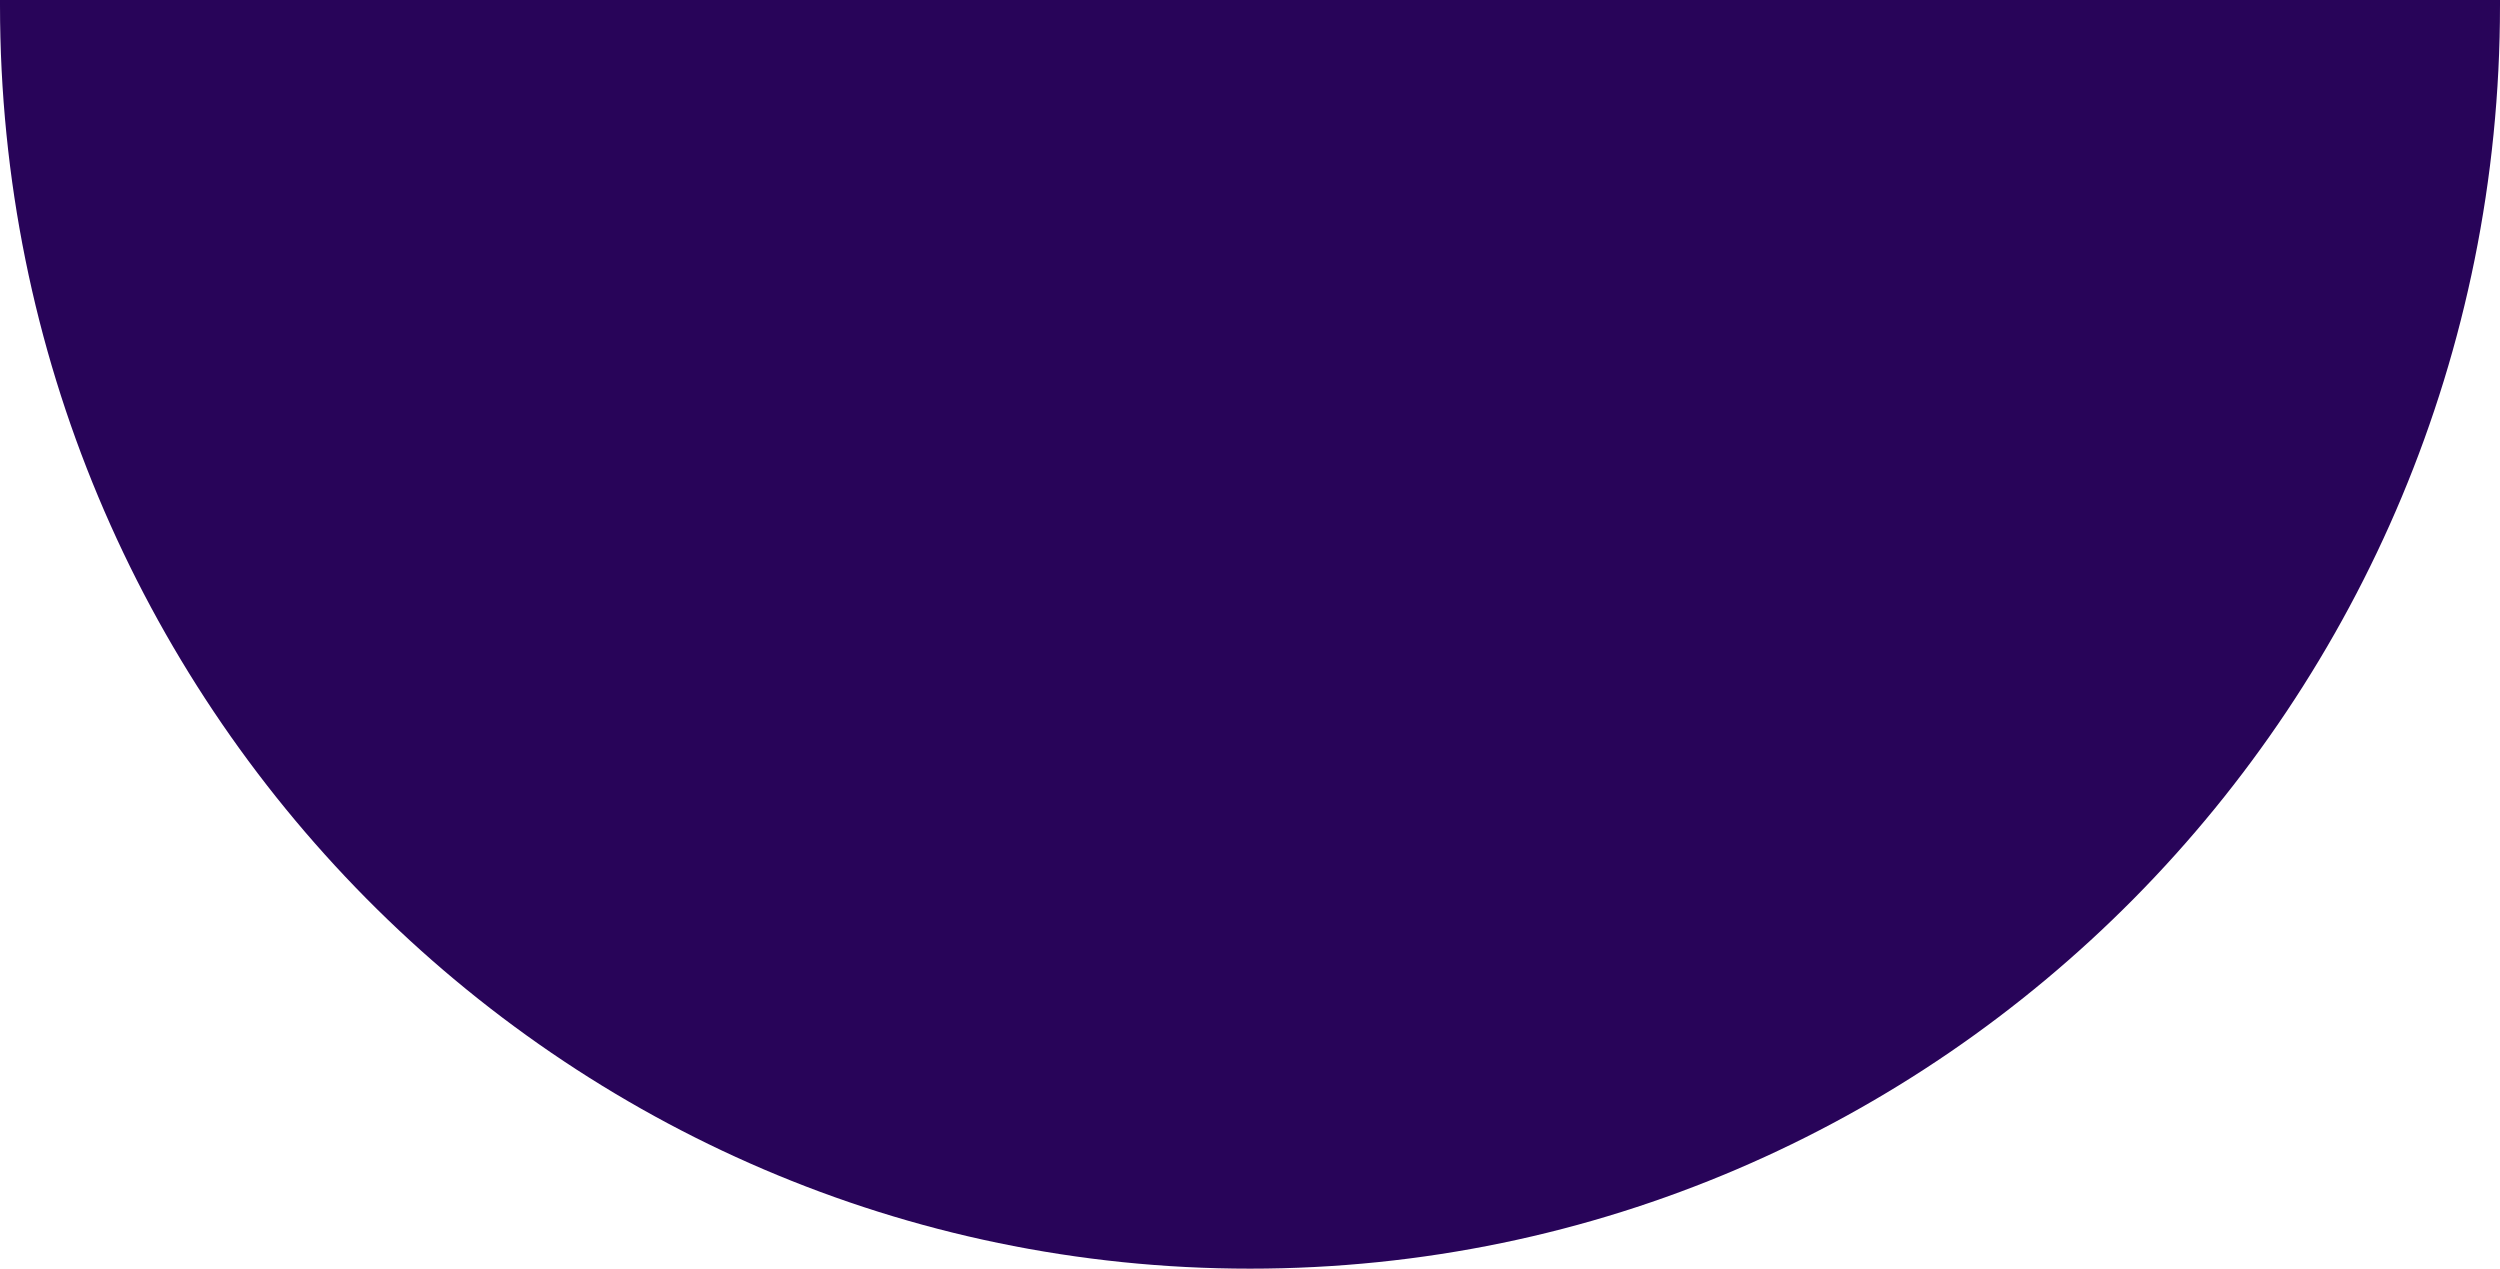 <svg xmlns="http://www.w3.org/2000/svg" width="402" height="204" viewBox="0 0 402 204">
    <path fill="#280459" fill-rule="evenodd" d="M402 0v.822C402 112.98 312.074 204 201.01 204 90.057 204 0 112.98 0 .822V0h402z"/>
</svg>

